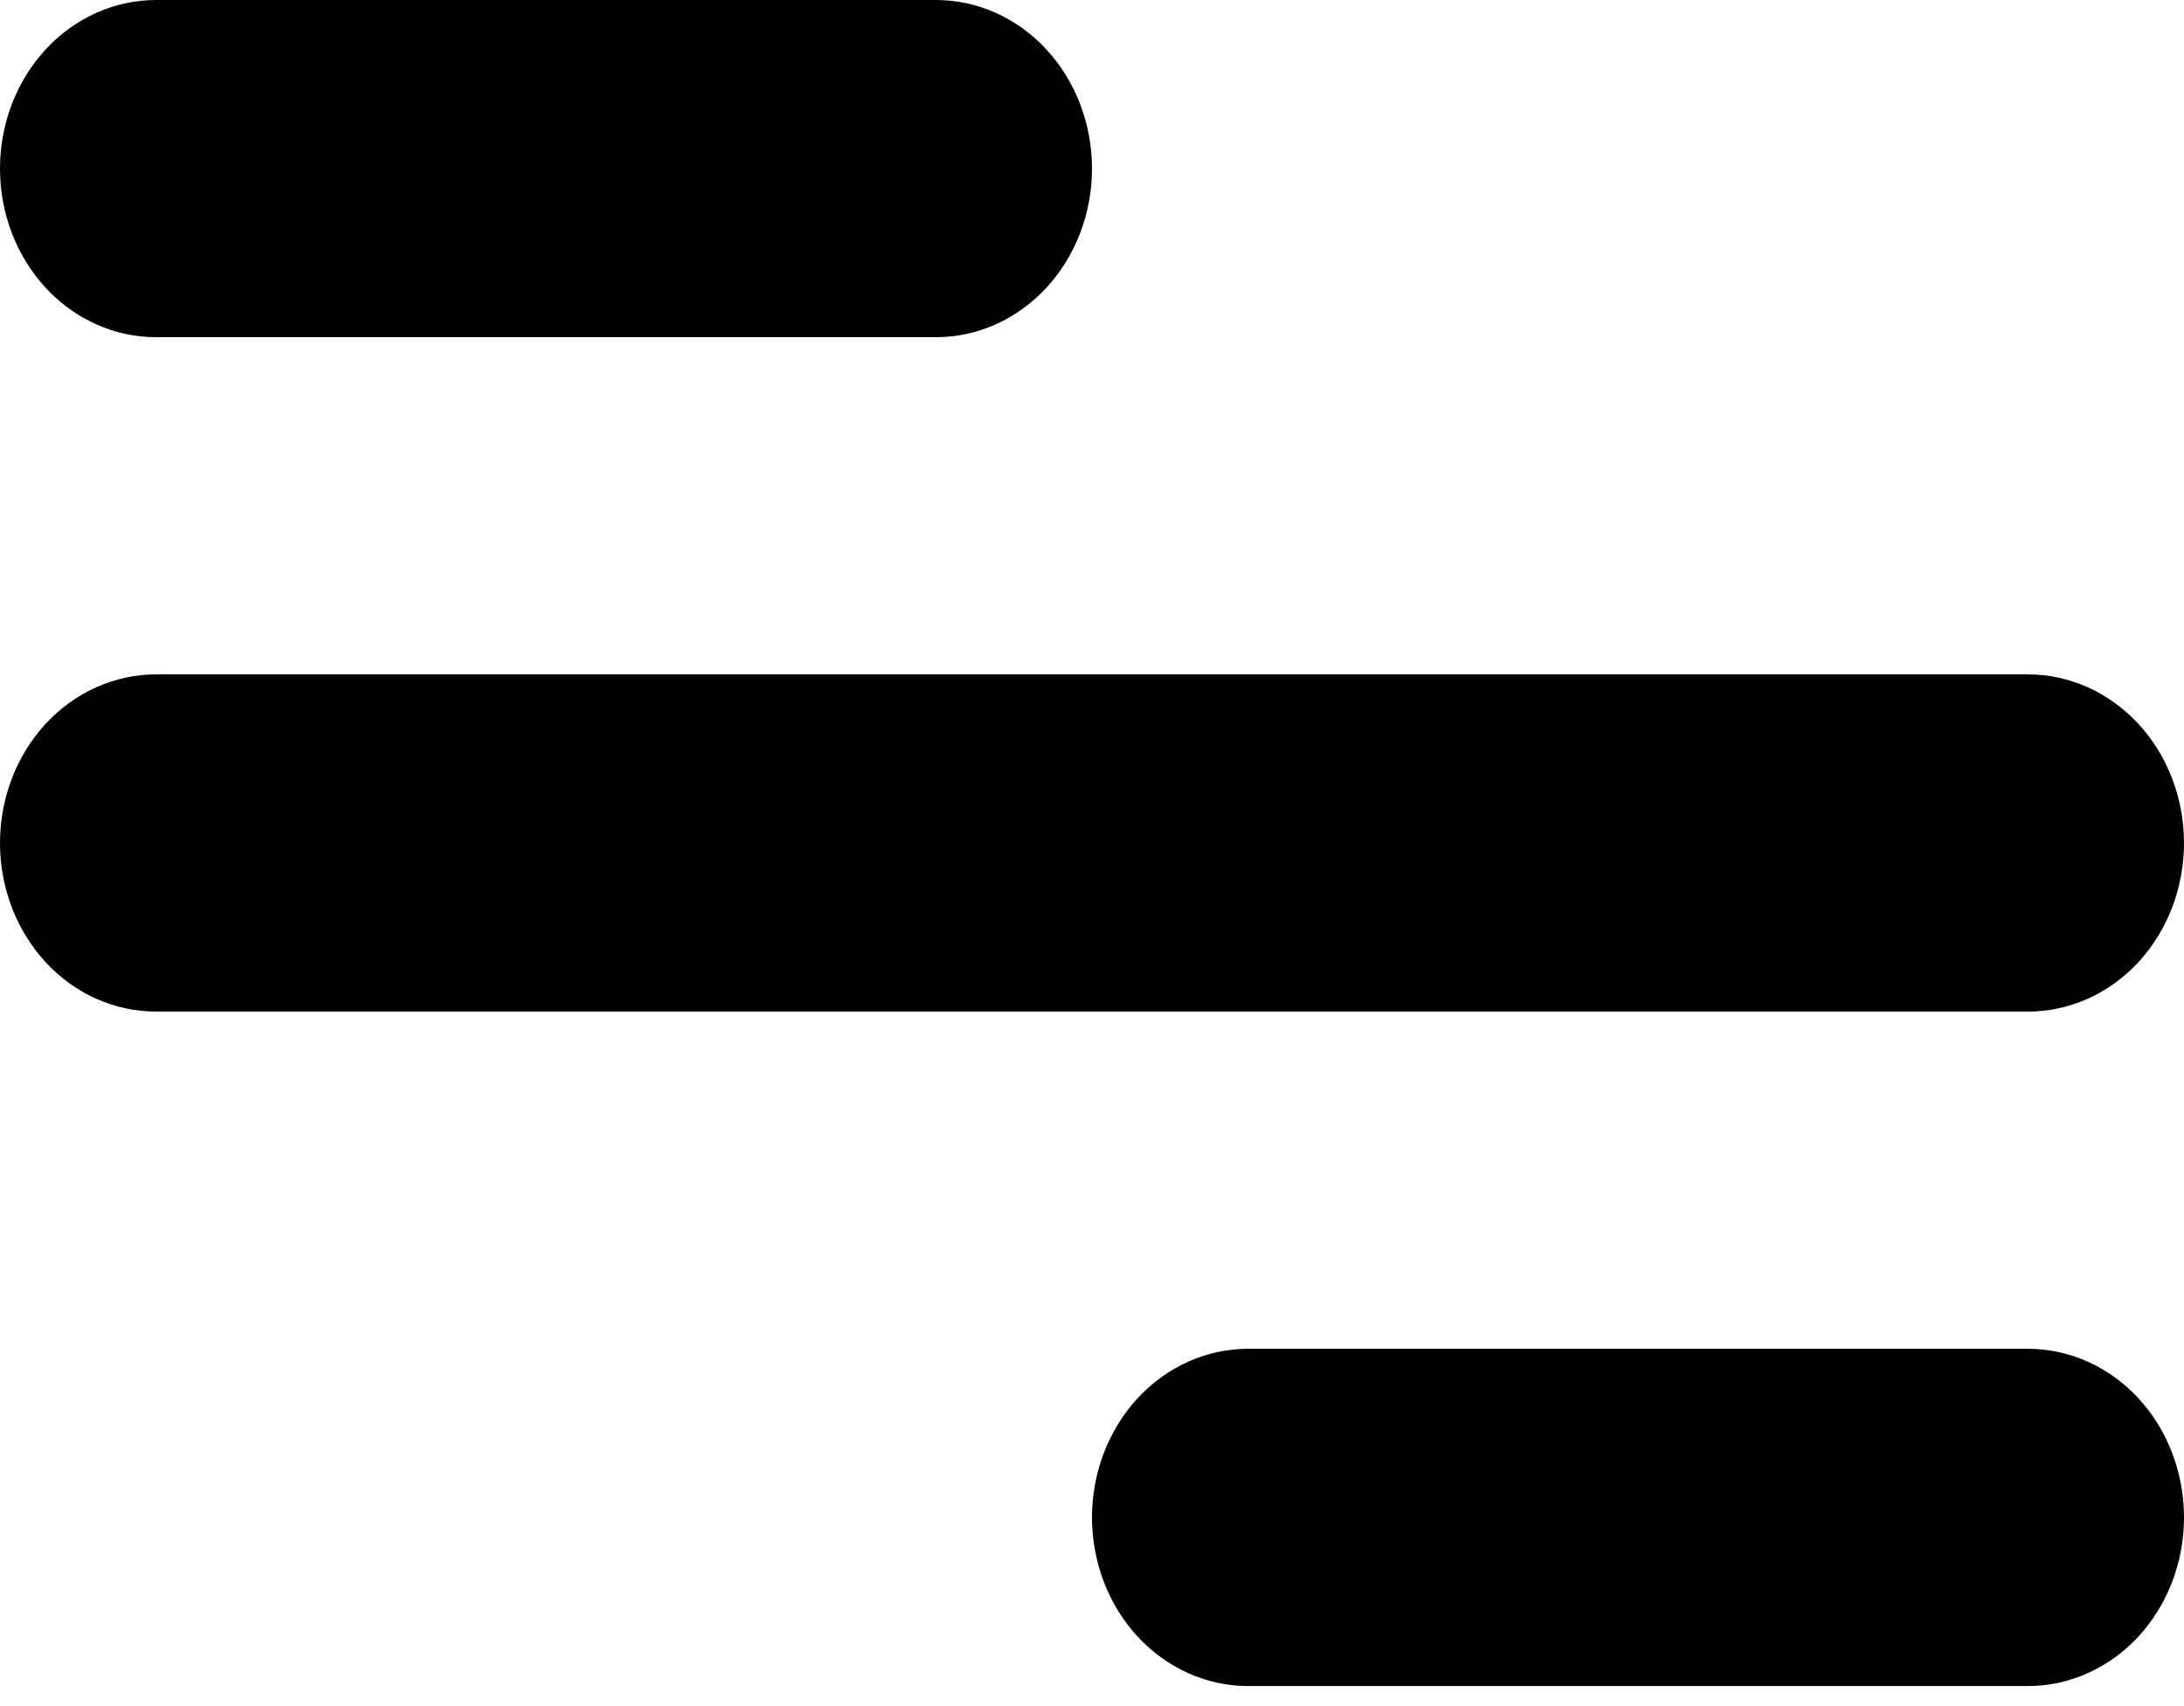 <svg width="32" height="25" viewBox="0 0 32 25" fill="none" xmlns="http://www.w3.org/2000/svg">
<path d="M2.286 0H13.714C14.32 0 14.902 0.26 15.331 0.724C15.759 1.187 16 1.815 16 2.471C16 3.126 15.759 3.754 15.331 4.217C14.902 4.681 14.32 4.941 13.714 4.941H2.286C1.68 4.941 1.098 4.681 0.669 4.217C0.241 3.754 0 3.126 0 2.471C0 1.815 0.241 1.187 0.669 0.724C1.098 0.26 1.68 0 2.286 0ZM18.286 19.764H29.714C30.32 19.764 30.902 20.025 31.331 20.488C31.759 20.951 32 21.58 32 22.235C32 22.89 31.759 23.519 31.331 23.982C30.902 24.445 30.32 24.706 29.714 24.706H18.286C17.68 24.706 17.098 24.445 16.669 23.982C16.241 23.519 16 22.89 16 22.235C16 21.58 16.241 20.951 16.669 20.488C17.098 20.025 17.68 19.764 18.286 19.764ZM2.286 9.882H29.714C30.32 9.882 30.902 10.143 31.331 10.606C31.759 11.069 32 11.697 32 12.353C32 13.008 31.759 13.636 31.331 14.1C30.902 14.563 30.32 14.823 29.714 14.823H2.286C1.68 14.823 1.098 14.563 0.669 14.1C0.241 13.636 0 13.008 0 12.353C0 11.697 0.241 11.069 0.669 10.606C1.098 10.143 1.68 9.882 2.286 9.882Z" fill="black"/>
</svg>
